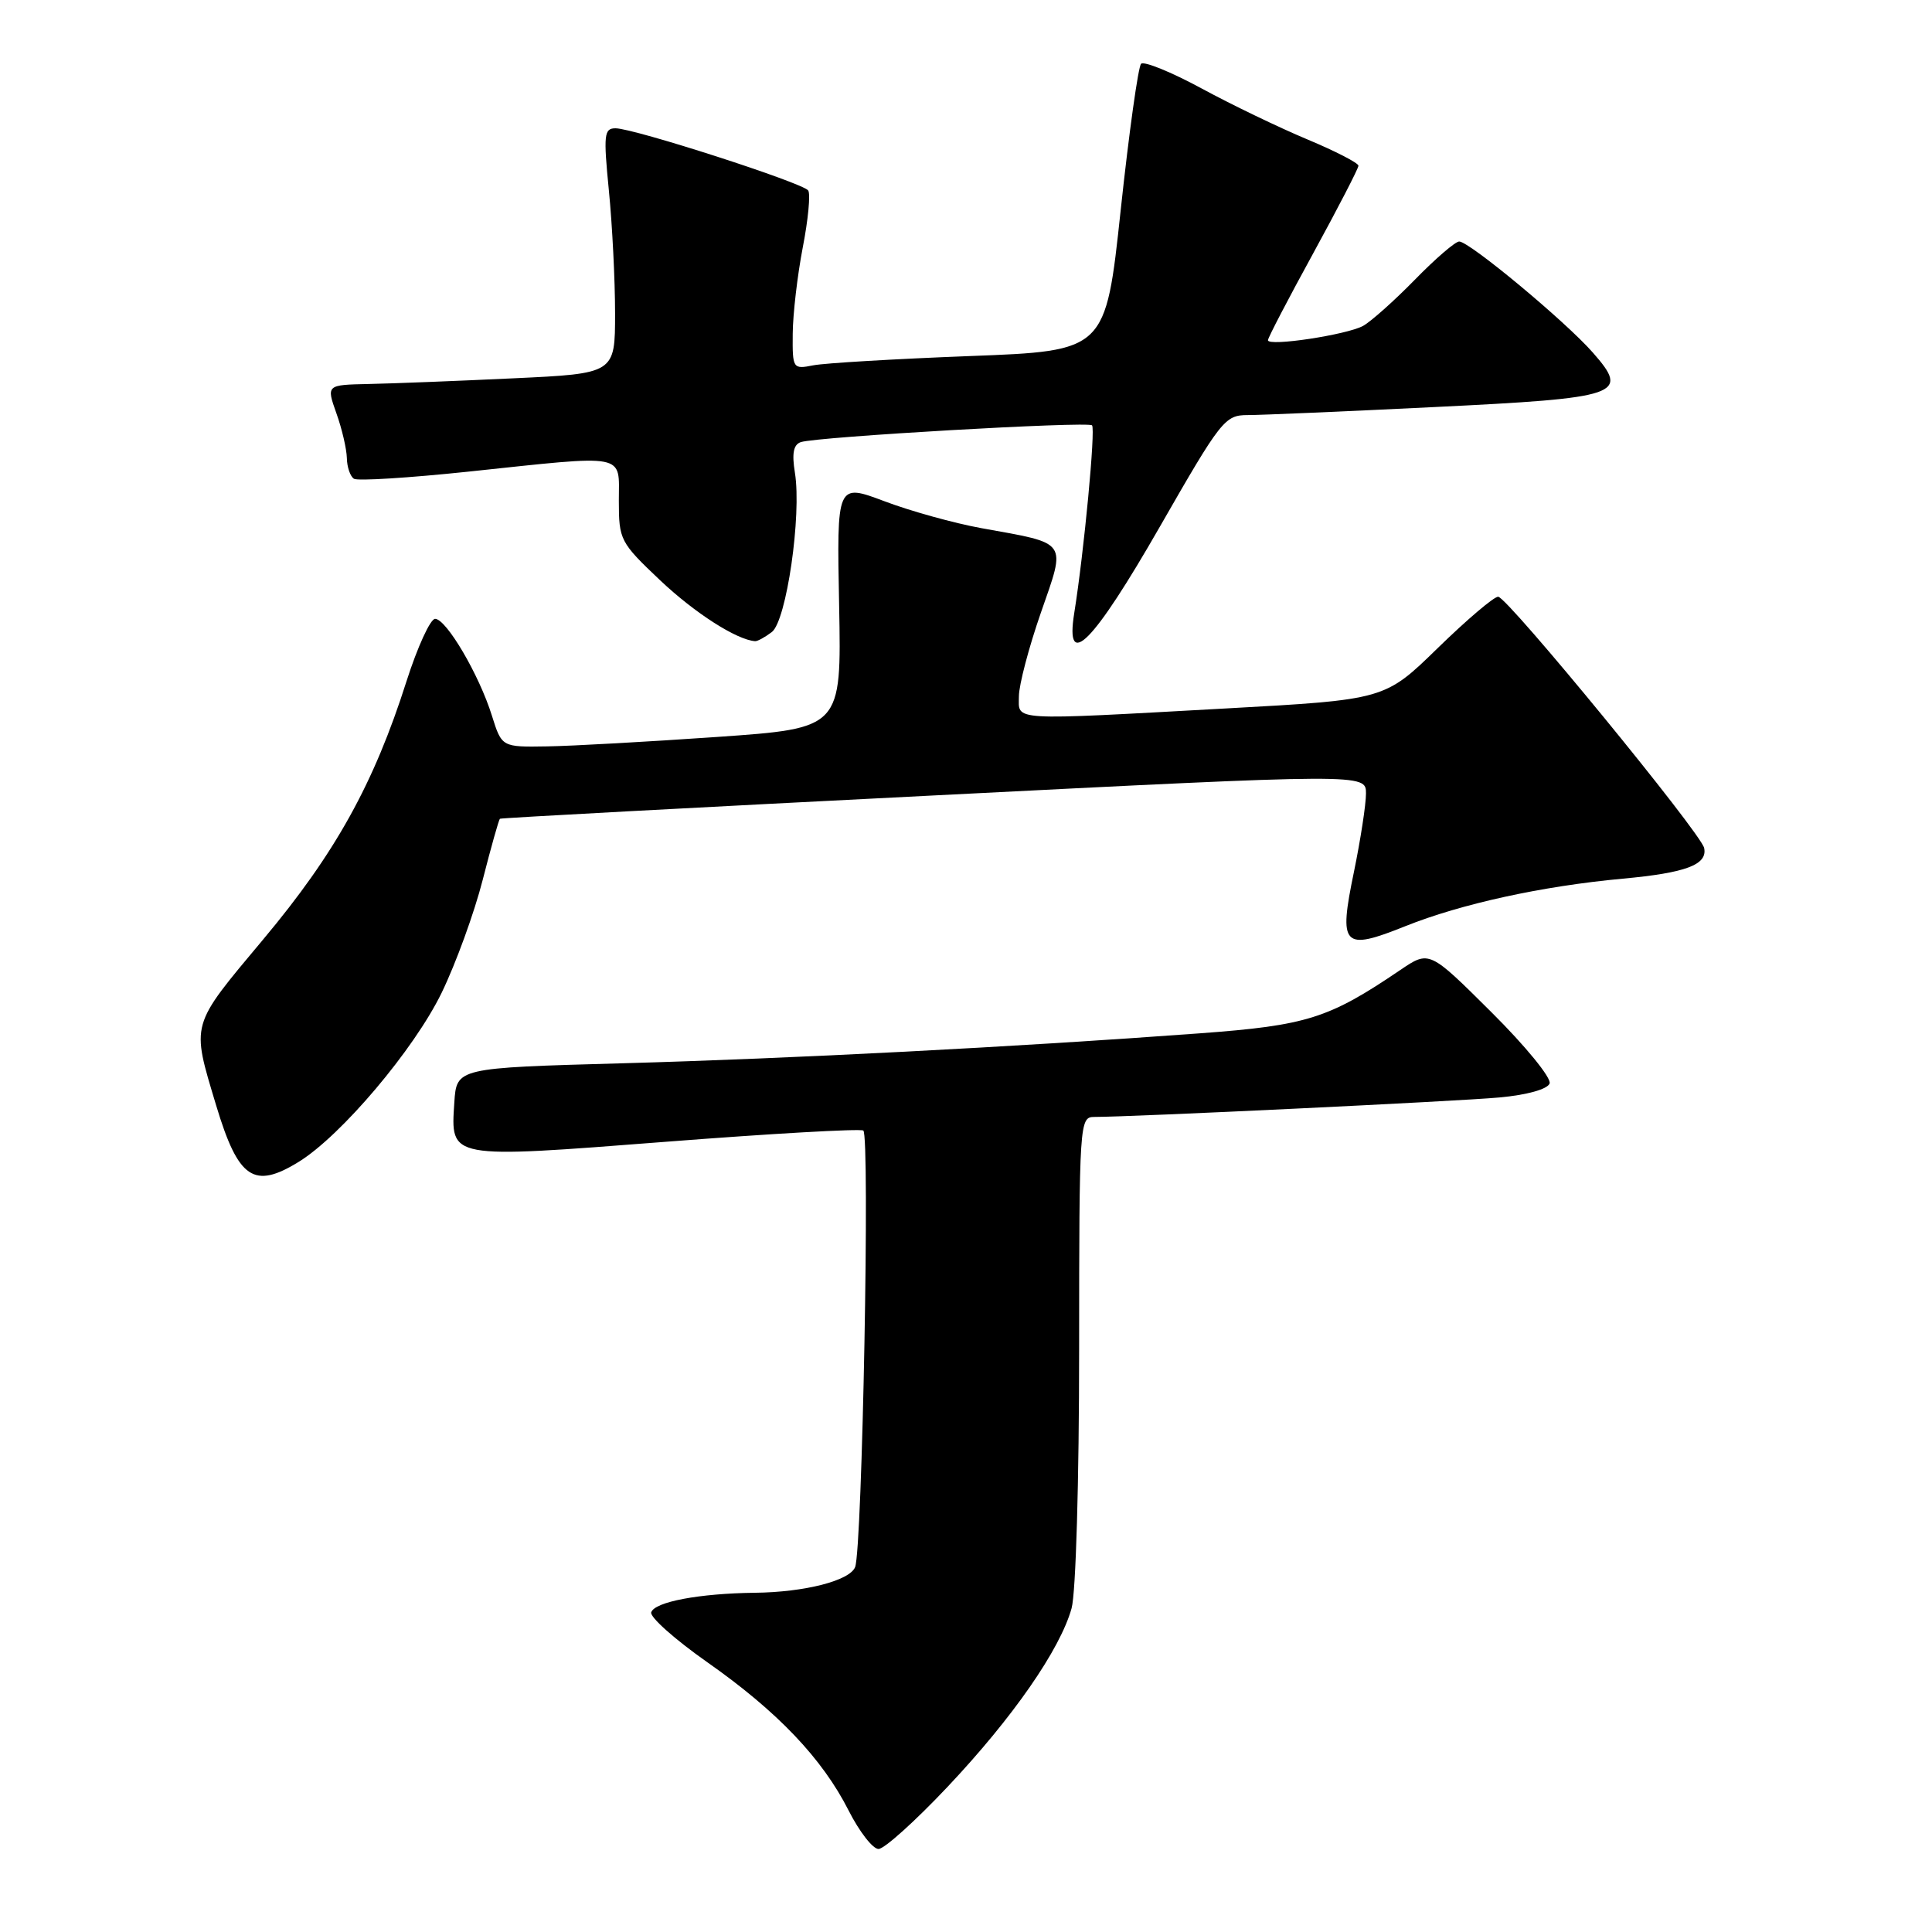 <?xml version="1.0" encoding="UTF-8" standalone="no"?>
<!DOCTYPE svg PUBLIC "-//W3C//DTD SVG 1.1//EN" "http://www.w3.org/Graphics/SVG/1.1/DTD/svg11.dtd" >
<svg xmlns="http://www.w3.org/2000/svg" xmlns:xlink="http://www.w3.org/1999/xlink" version="1.1" viewBox="0 0 256 256">
 <g >
 <path fill="currentColor"
d=" M 125.57 236.75 C 134.22 227.58 140.47 218.57 141.99 213.11 C 142.56 211.06 142.99 196.20 142.99 178.75 C 143.00 148.73 143.05 148.00 144.99 148.00 C 150.01 148.00 193.17 145.93 198.67 145.42 C 202.32 145.09 205.04 144.33 205.33 143.57 C 205.61 142.86 202.13 138.60 197.61 134.11 C 189.39 125.93 189.39 125.93 185.56 128.52 C 176.07 134.96 173.19 135.87 159.00 136.92 C 134.41 138.74 104.79 140.27 82.50 140.89 C 60.50 141.50 60.50 141.50 60.20 146.09 C 59.71 153.61 59.33 153.53 88.25 151.29 C 102.14 150.21 113.90 149.54 114.39 149.80 C 115.29 150.29 114.26 205.15 113.31 207.64 C 112.62 209.44 106.64 210.98 100.00 211.05 C 92.65 211.14 86.75 212.25 86.29 213.64 C 86.08 214.26 89.42 217.23 93.70 220.24 C 103.02 226.78 108.95 233.00 112.45 239.91 C 113.87 242.71 115.65 245.00 116.41 245.00 C 117.17 245.00 121.29 241.29 125.57 236.75 Z  M 39.60 153.94 C 45.23 150.46 54.86 139.06 58.51 131.57 C 60.40 127.68 62.85 120.94 63.96 116.59 C 65.07 112.24 66.10 108.60 66.24 108.49 C 66.38 108.38 92.26 106.99 123.75 105.40 C 181.00 102.50 181.00 102.50 181.00 105.14 C 181.00 106.60 180.28 111.26 179.41 115.50 C 177.35 125.44 177.92 126.05 186.25 122.71 C 193.63 119.76 204.31 117.42 215.00 116.43 C 223.40 115.66 226.27 114.58 225.81 112.37 C 225.41 110.41 199.80 79.17 198.52 79.07 C 197.99 79.03 194.39 82.09 190.52 85.86 C 183.50 92.71 183.50 92.71 162.50 93.87 C 133.48 95.47 135.00 95.56 135.01 92.25 C 135.02 90.74 136.33 85.76 137.92 81.19 C 141.28 71.53 141.67 72.08 130.02 69.98 C 126.45 69.33 120.69 67.74 117.20 66.42 C 110.87 64.04 110.87 64.04 111.19 80.27 C 111.50 96.50 111.50 96.50 95.00 97.65 C 85.92 98.28 75.80 98.85 72.49 98.90 C 66.49 99.00 66.49 99.00 65.18 94.83 C 63.50 89.43 59.14 82.00 57.65 82.00 C 57.02 82.01 55.32 85.72 53.87 90.25 C 49.54 103.86 44.43 113.07 34.88 124.47 C 25.14 136.12 25.33 135.44 28.65 146.50 C 31.58 156.22 33.64 157.62 39.60 153.94 Z  M 102.27 83.75 C 104.21 82.28 106.24 68.27 105.33 62.64 C 104.91 60.06 105.14 58.91 106.12 58.58 C 108.31 57.87 144.14 55.81 144.70 56.36 C 145.18 56.85 143.64 73.14 142.34 81.25 C 141.10 89.01 144.83 85.24 153.71 69.75 C 161.80 55.64 162.30 55.00 165.33 55.00 C 167.07 55.00 178.18 54.52 190.00 53.94 C 214.80 52.73 215.98 52.32 211.07 46.73 C 207.44 42.59 194.70 32.00 193.35 32.00 C 192.84 32.00 190.19 34.28 187.46 37.08 C 184.73 39.87 181.65 42.61 180.62 43.18 C 178.45 44.37 168.00 45.95 168.01 45.08 C 168.01 44.76 170.71 39.58 174.01 33.56 C 177.30 27.54 180.00 22.32 180.00 21.96 C 180.00 21.60 176.96 20.03 173.25 18.48 C 169.54 16.93 163.22 13.89 159.20 11.71 C 155.19 9.54 151.59 8.08 151.20 8.45 C 150.82 8.83 149.60 17.55 148.50 27.82 C 146.50 46.50 146.50 46.50 128.50 47.18 C 118.60 47.56 109.26 48.11 107.75 48.41 C 105.06 48.94 105.00 48.85 105.04 44.22 C 105.06 41.63 105.66 36.48 106.37 32.79 C 107.09 29.10 107.41 25.70 107.09 25.24 C 106.39 24.23 83.99 17.00 81.56 17.00 C 80.04 17.00 79.95 17.84 80.68 25.25 C 81.13 29.79 81.50 37.10 81.50 41.50 C 81.50 49.50 81.50 49.50 68.00 50.13 C 60.58 50.48 51.97 50.82 48.87 50.88 C 43.24 51.00 43.24 51.00 44.57 54.75 C 45.31 56.81 45.93 59.49 45.96 60.69 C 45.98 61.90 46.41 63.13 46.90 63.44 C 47.40 63.75 54.20 63.32 62.01 62.50 C 83.38 60.24 82.00 59.98 82.00 66.35 C 82.00 71.55 82.17 71.87 87.48 76.90 C 92.06 81.23 97.62 84.79 100.06 84.96 C 100.37 84.98 101.36 84.44 102.27 83.75 Z "/>
</g>
</svg>